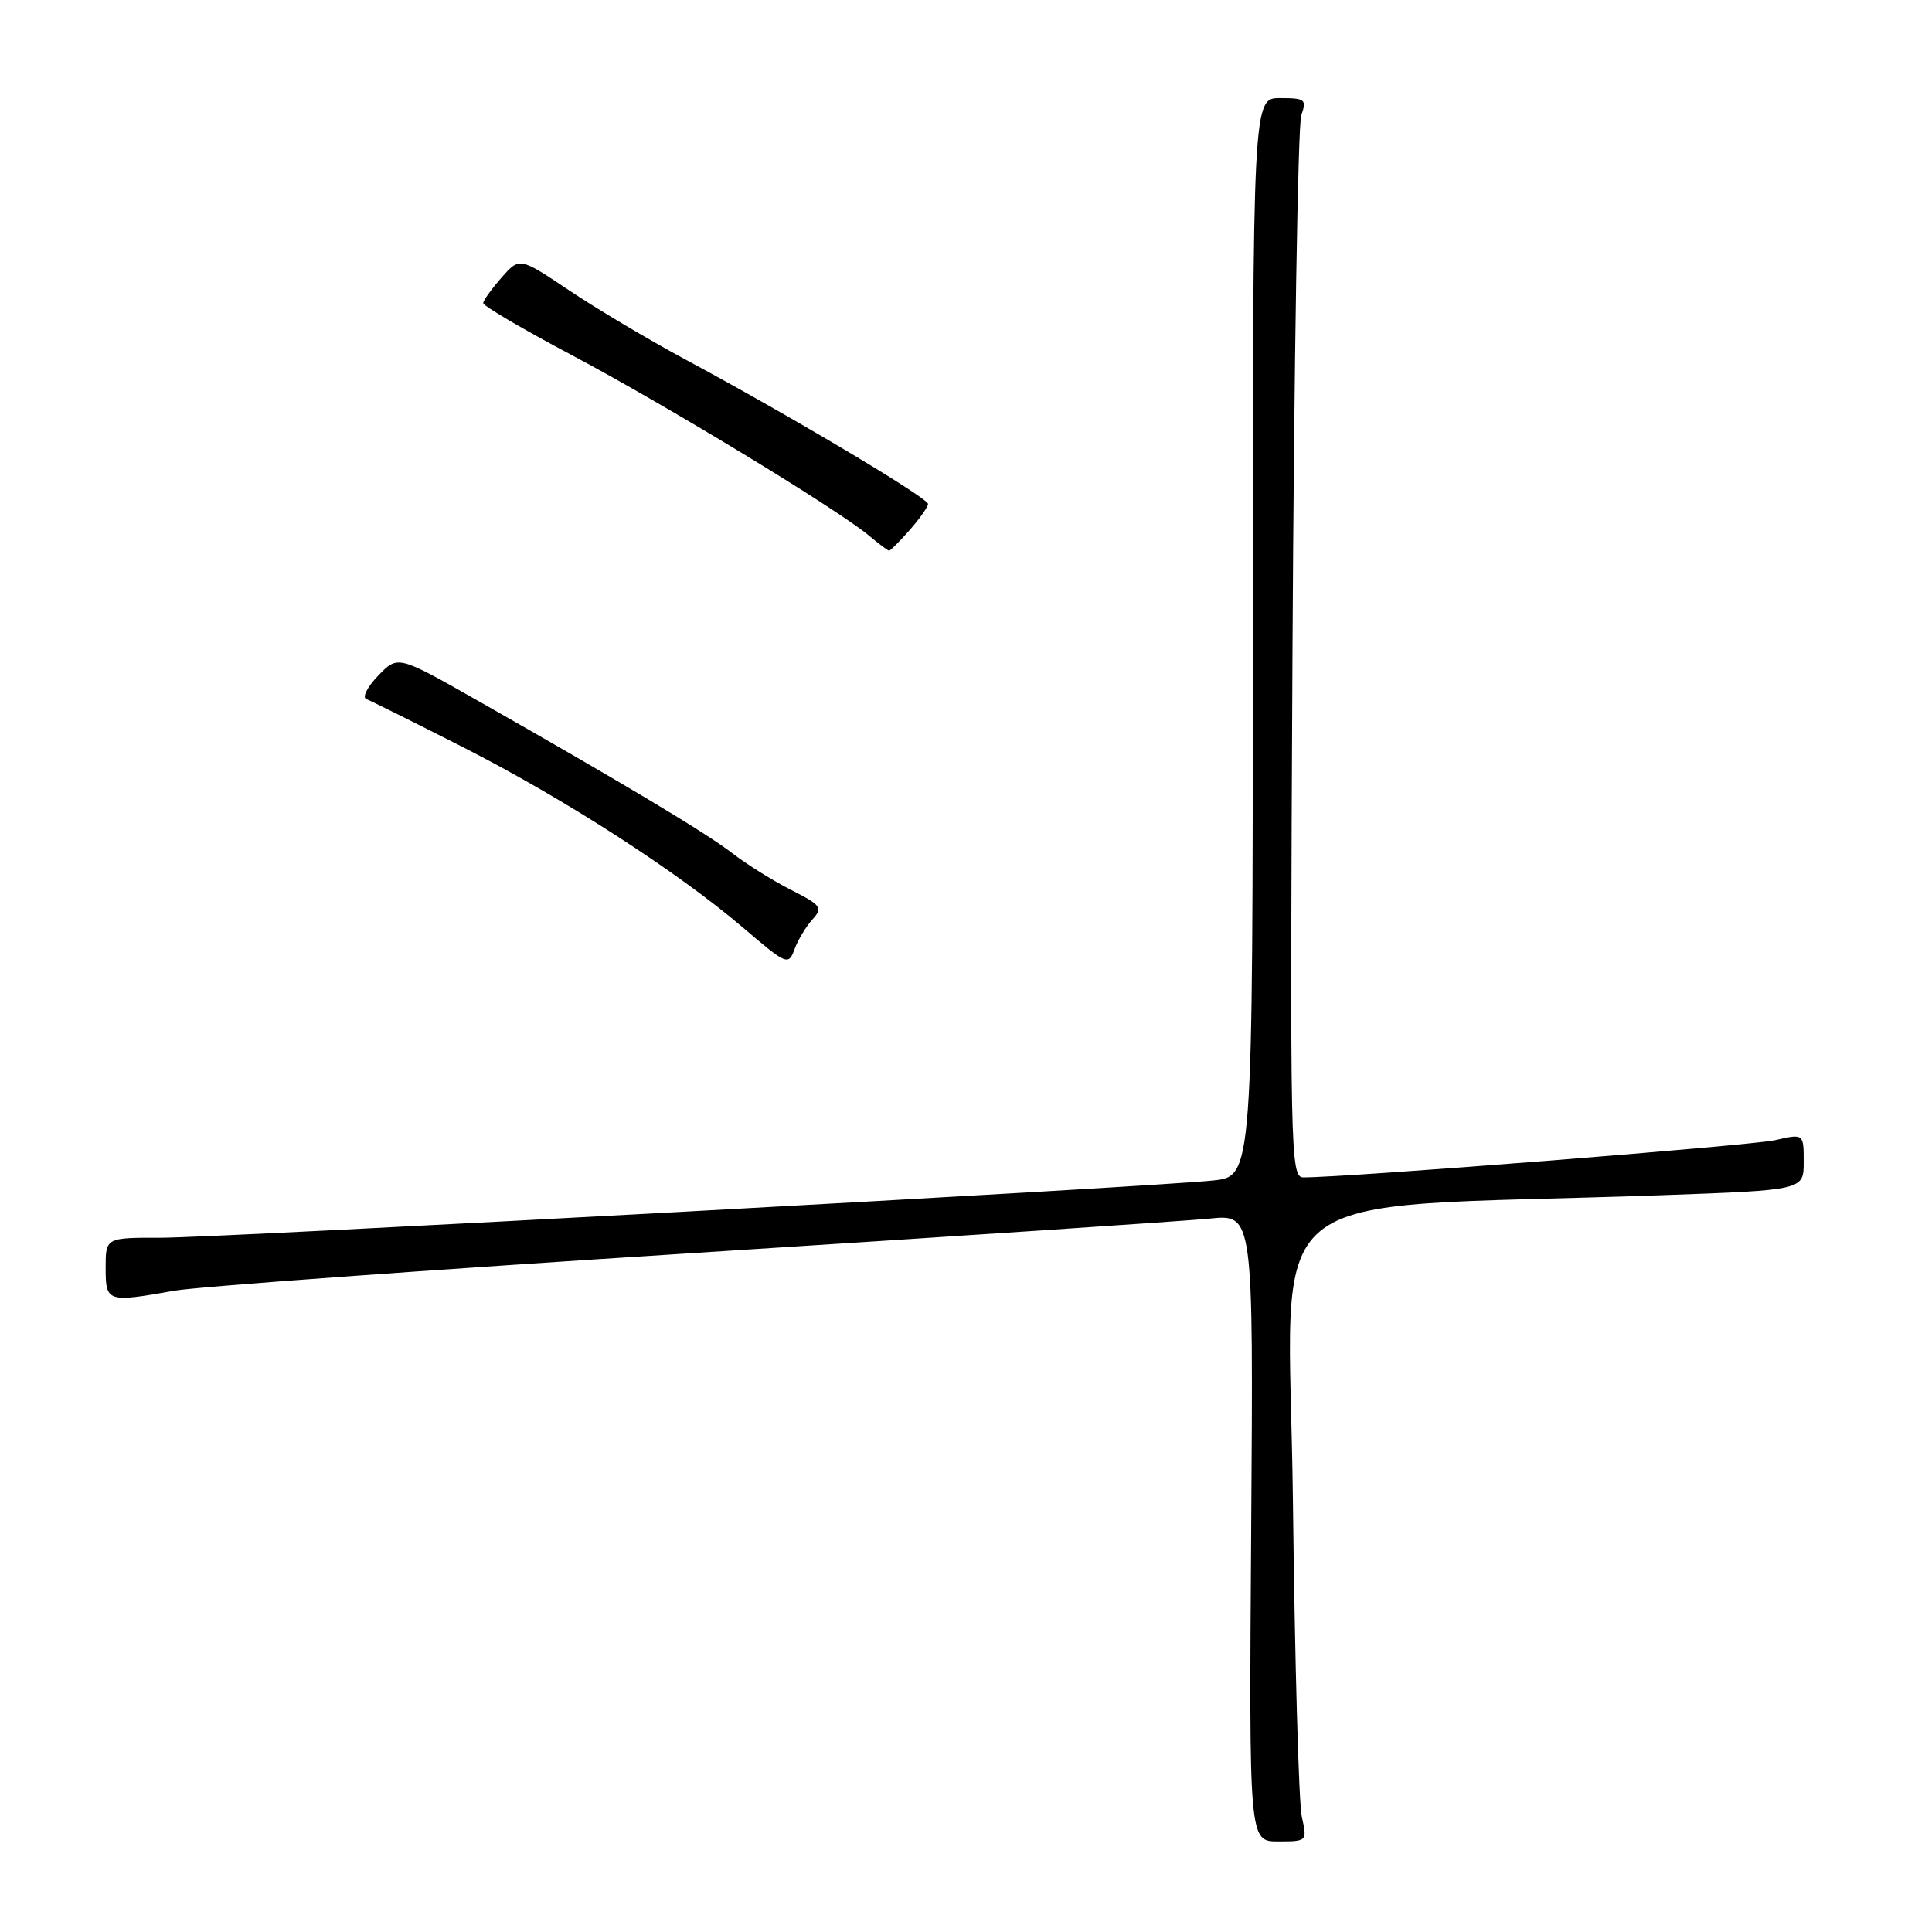 <?xml version="1.0" encoding="UTF-8" standalone="no"?>
<!DOCTYPE svg PUBLIC "-//W3C//DTD SVG 1.1//EN" "http://www.w3.org/Graphics/SVG/1.1/DTD/svg11.dtd" >
<svg xmlns="http://www.w3.org/2000/svg" xmlns:xlink="http://www.w3.org/1999/xlink" version="1.1" viewBox="0 0 256 256">
 <g >
 <path fill="currentColor"
d=" M 172.50 240.75 C 172.09 238.96 171.57 220.13 171.32 198.90 C 170.82 155.61 165.12 160.33 220.25 158.37 C 239.00 157.70 239.00 157.70 239.00 153.96 C 239.00 150.21 239.00 150.21 235.25 151.07 C 232.12 151.79 178.41 156.03 172.70 156.01 C 170.98 156.00 170.92 152.91 171.26 86.75 C 171.46 48.66 171.98 16.49 172.43 15.25 C 173.17 13.18 172.94 13.00 169.62 13.00 C 166.00 13.00 166.00 13.00 166.00 84.43 C 166.00 155.86 166.00 155.86 160.75 156.42 C 152.35 157.31 29.23 164.01 21.25 164.01 C 14.00 164.00 14.00 164.00 14.00 168.00 C 14.00 172.54 14.21 172.61 23.07 171.03 C 26.05 170.50 56.85 168.26 91.50 166.06 C 126.15 163.85 157.11 161.79 160.29 161.47 C 166.08 160.89 166.08 160.89 165.79 202.45 C 165.50 244.00 165.50 244.00 169.36 244.00 C 173.21 244.00 173.22 243.98 172.50 240.75 Z  M 107.65 121.84 C 109.06 120.27 108.83 119.96 104.84 117.93 C 102.45 116.72 98.92 114.52 97.00 113.03 C 93.50 110.33 82.70 103.86 63.11 92.73 C 52.71 86.83 52.71 86.83 50.11 89.53 C 48.67 91.02 47.97 92.41 48.54 92.63 C 49.11 92.85 54.88 95.72 61.36 99.01 C 74.75 105.82 89.71 115.46 98.47 122.93 C 104.26 127.87 104.47 127.96 105.28 125.78 C 105.73 124.55 106.80 122.77 107.65 121.84 Z  M 120.52 70.25 C 121.85 68.74 122.95 67.18 122.97 66.78 C 123.00 65.99 104.63 55.05 90.75 47.60 C 85.94 45.01 79.04 40.91 75.42 38.48 C 68.84 34.07 68.84 34.07 66.45 36.79 C 65.14 38.28 64.05 39.80 64.03 40.16 C 64.01 40.53 69.29 43.62 75.75 47.05 C 88.00 53.54 110.89 67.43 115.08 70.92 C 116.41 72.03 117.63 72.95 117.80 72.97 C 117.96 72.99 119.19 71.76 120.52 70.25 Z "/>
</g>
</svg>